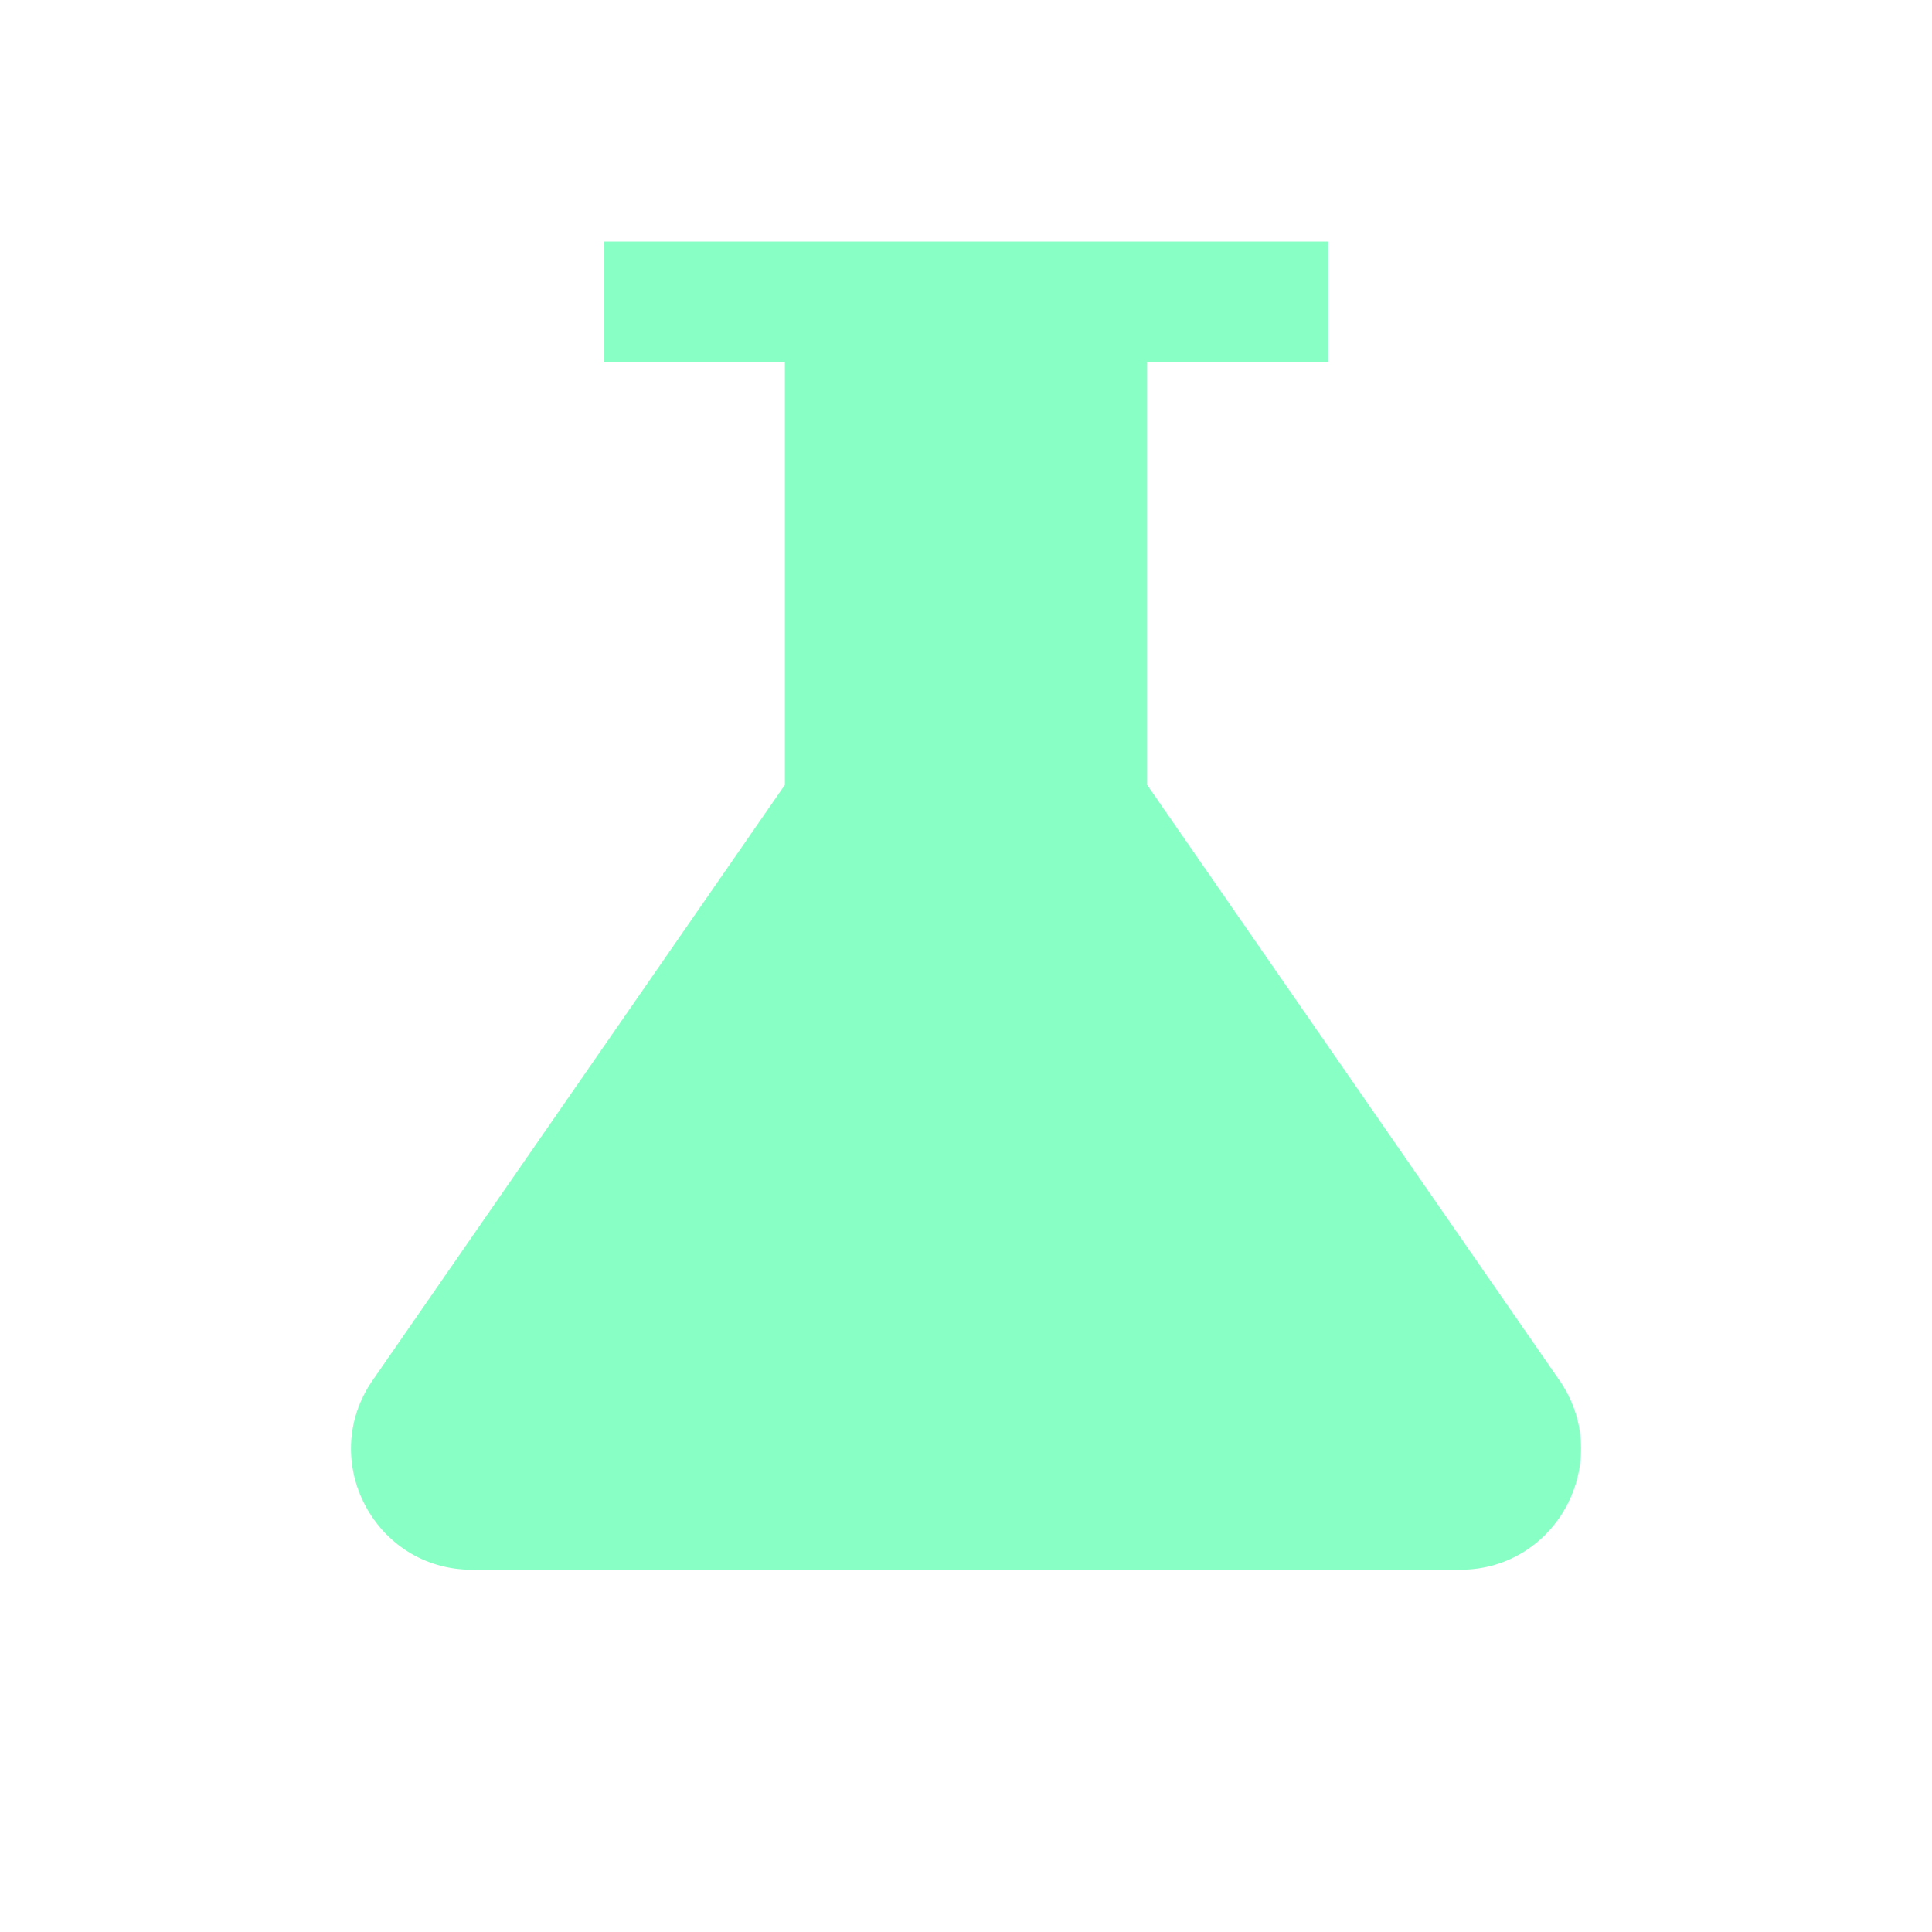 <svg width="16" height="16" viewBox="0 0 16 16" fill="none" xmlns="http://www.w3.org/2000/svg">
<path d="M11 2H5V3H6.5V6.5L3.086 11.431C2.627 12.094 3.102 13 3.909 13H12.091C12.898 13 13.373 12.094 12.914 11.431L9.5 6.5V3H11V2Z" fill="#87FFC5"/>
</svg>
